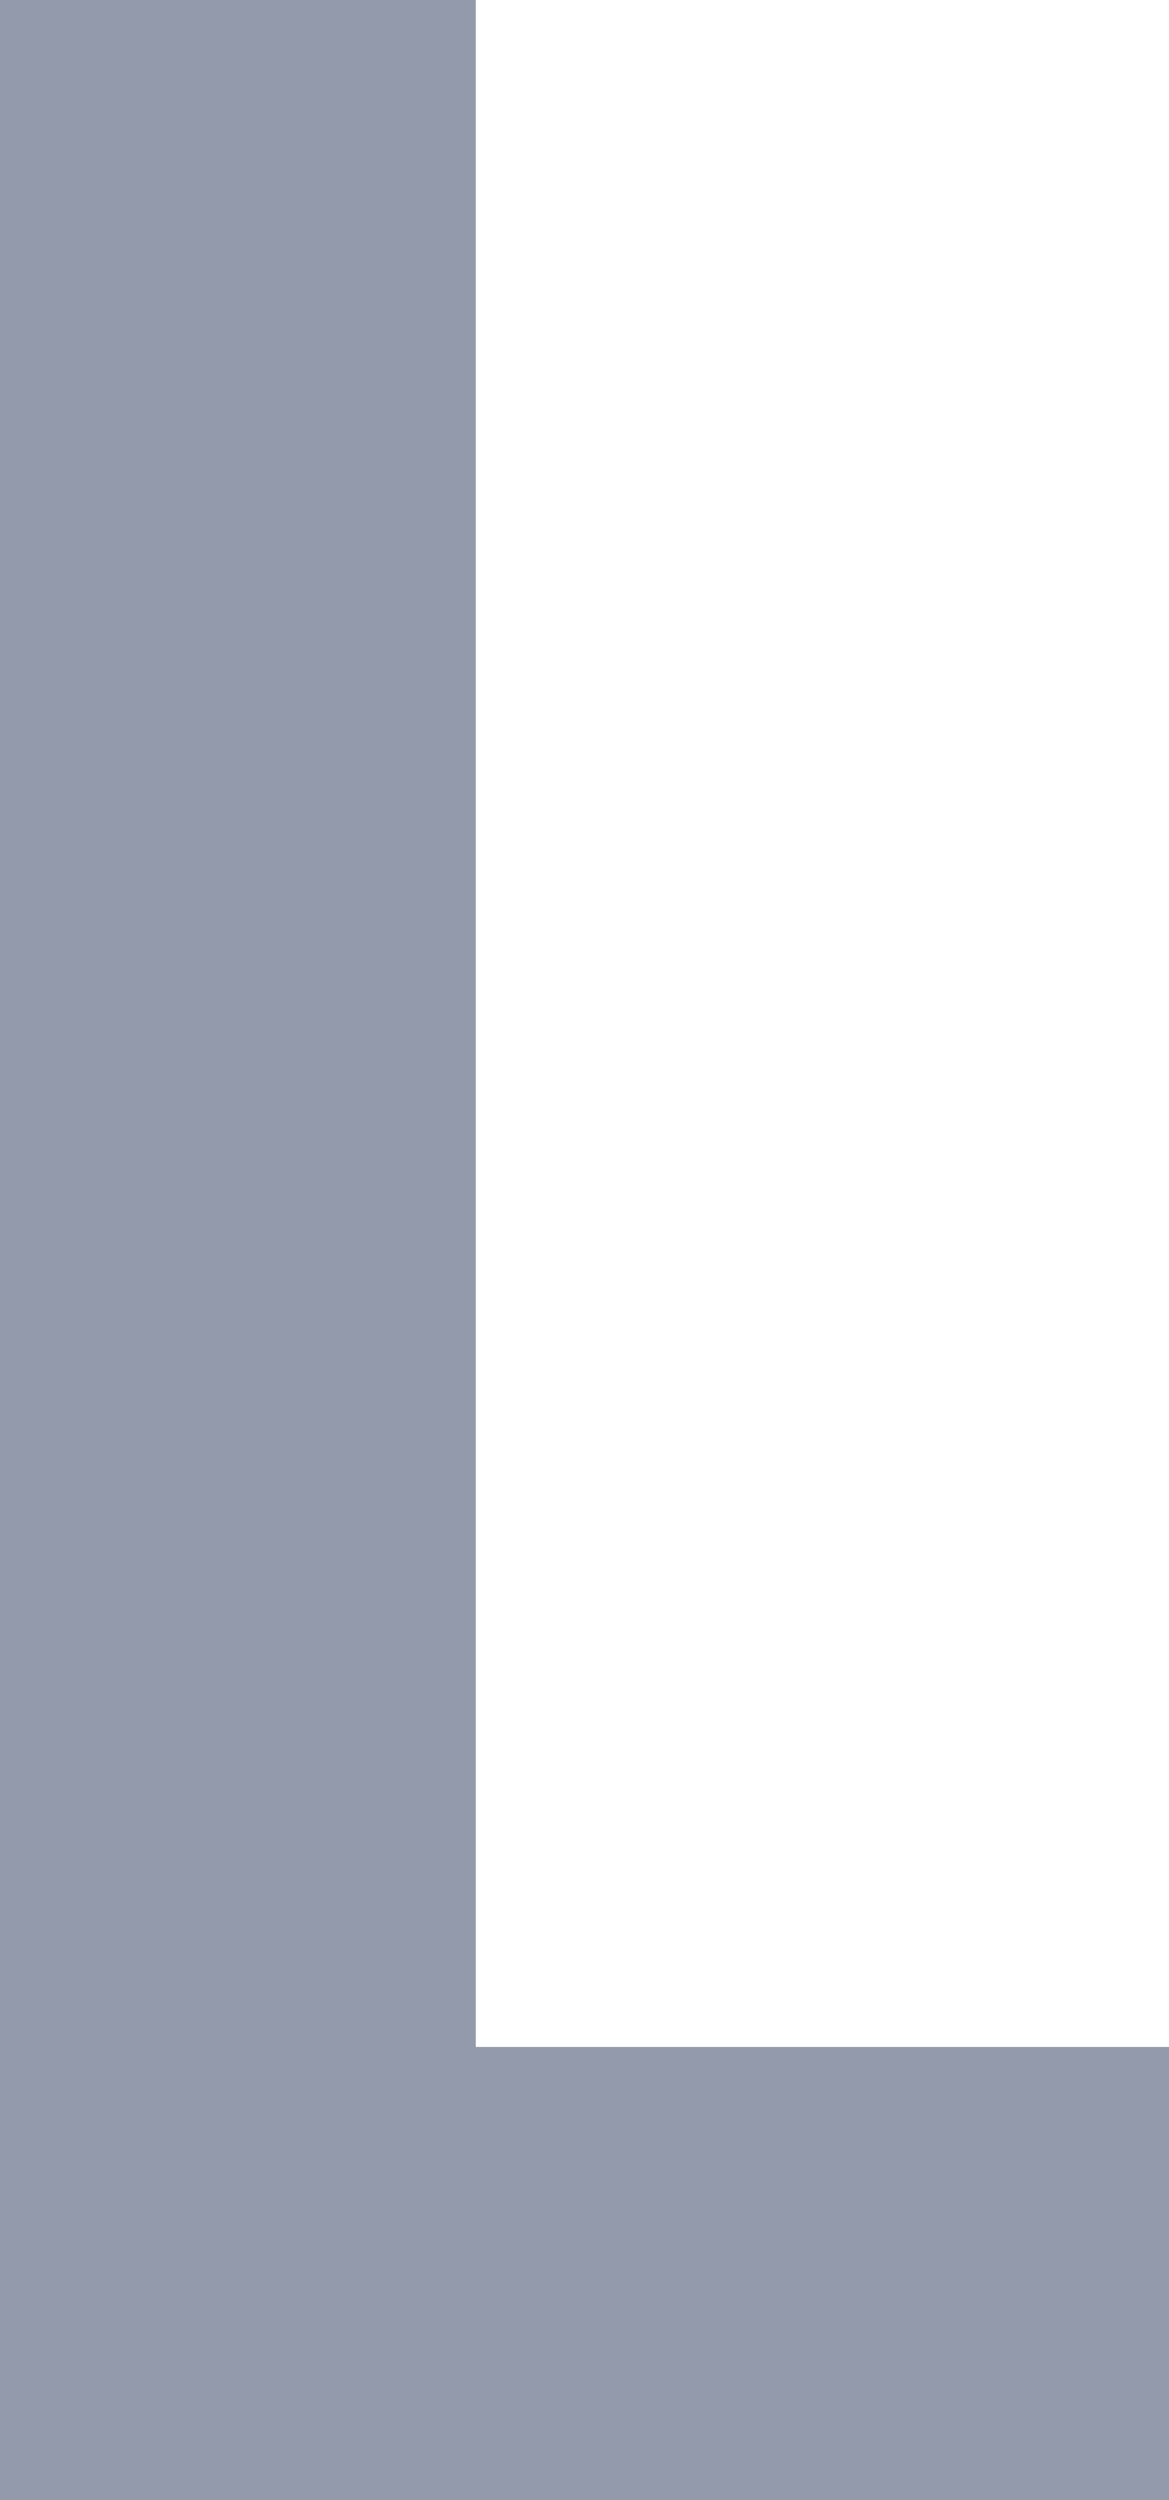 <?xml version="1.0" encoding="utf-8"?>
<!-- Generator: Adobe Illustrator 22.0.0, SVG Export Plug-In . SVG Version: 6.00 Build 0)  -->
<svg version="1.1" id="Слой_1" xmlns="http://www.w3.org/2000/svg" xmlns:xlink="http://www.w3.org/1999/xlink" x="0px" y="0px"
	 viewBox="0 0 57 121.9" style="enable-background:new 0 0 57 121.9;" xml:space="preserve">
<style type="text/css">
	.st0{fill:#1FE5DB;}
	.st1{fill:#FFFFFF;}
	.st2{fill:#FFD900;}
	.st3{fill-rule:evenodd;clip-rule:evenodd;fill:#1FE5DB;}
	.st4{fill-rule:evenodd;clip-rule:evenodd;fill:none;stroke:#FFFFFF;stroke-width:2.5;stroke-miterlimit:10;}
	.st5{fill-rule:evenodd;clip-rule:evenodd;fill:none;stroke:#FFFFFF;stroke-width:2;stroke-miterlimit:10;}
	.st6{fill:#9966CC;}
	.st7{fill:#BA6696;}
	.st8{fill:#FF6666;}
	.st9{fill:#929AAB;}
	.st10{fill:none;stroke:#FFFFFF;stroke-width:2;stroke-linecap:round;stroke-linejoin:round;stroke-miterlimit:10;}
	.st11{fill:none;stroke:#FFFFFF;stroke-width:2.5;stroke-linecap:round;stroke-linejoin:round;stroke-miterlimit:10;}
	.st12{fill:none;stroke:#FFFFFF;stroke-width:5;stroke-linecap:round;stroke-linejoin:round;stroke-miterlimit:10;}
	.st13{fill:none;stroke:#FFFFFF;stroke-width:5.67;stroke-linecap:round;stroke-miterlimit:10;}
	.st14{fill-rule:evenodd;clip-rule:evenodd;fill:#FFFFFF;}
</style>
<path class="st9" d="M0,0h23.2v99.8H57v22.1H0V0z"/>
</svg>
